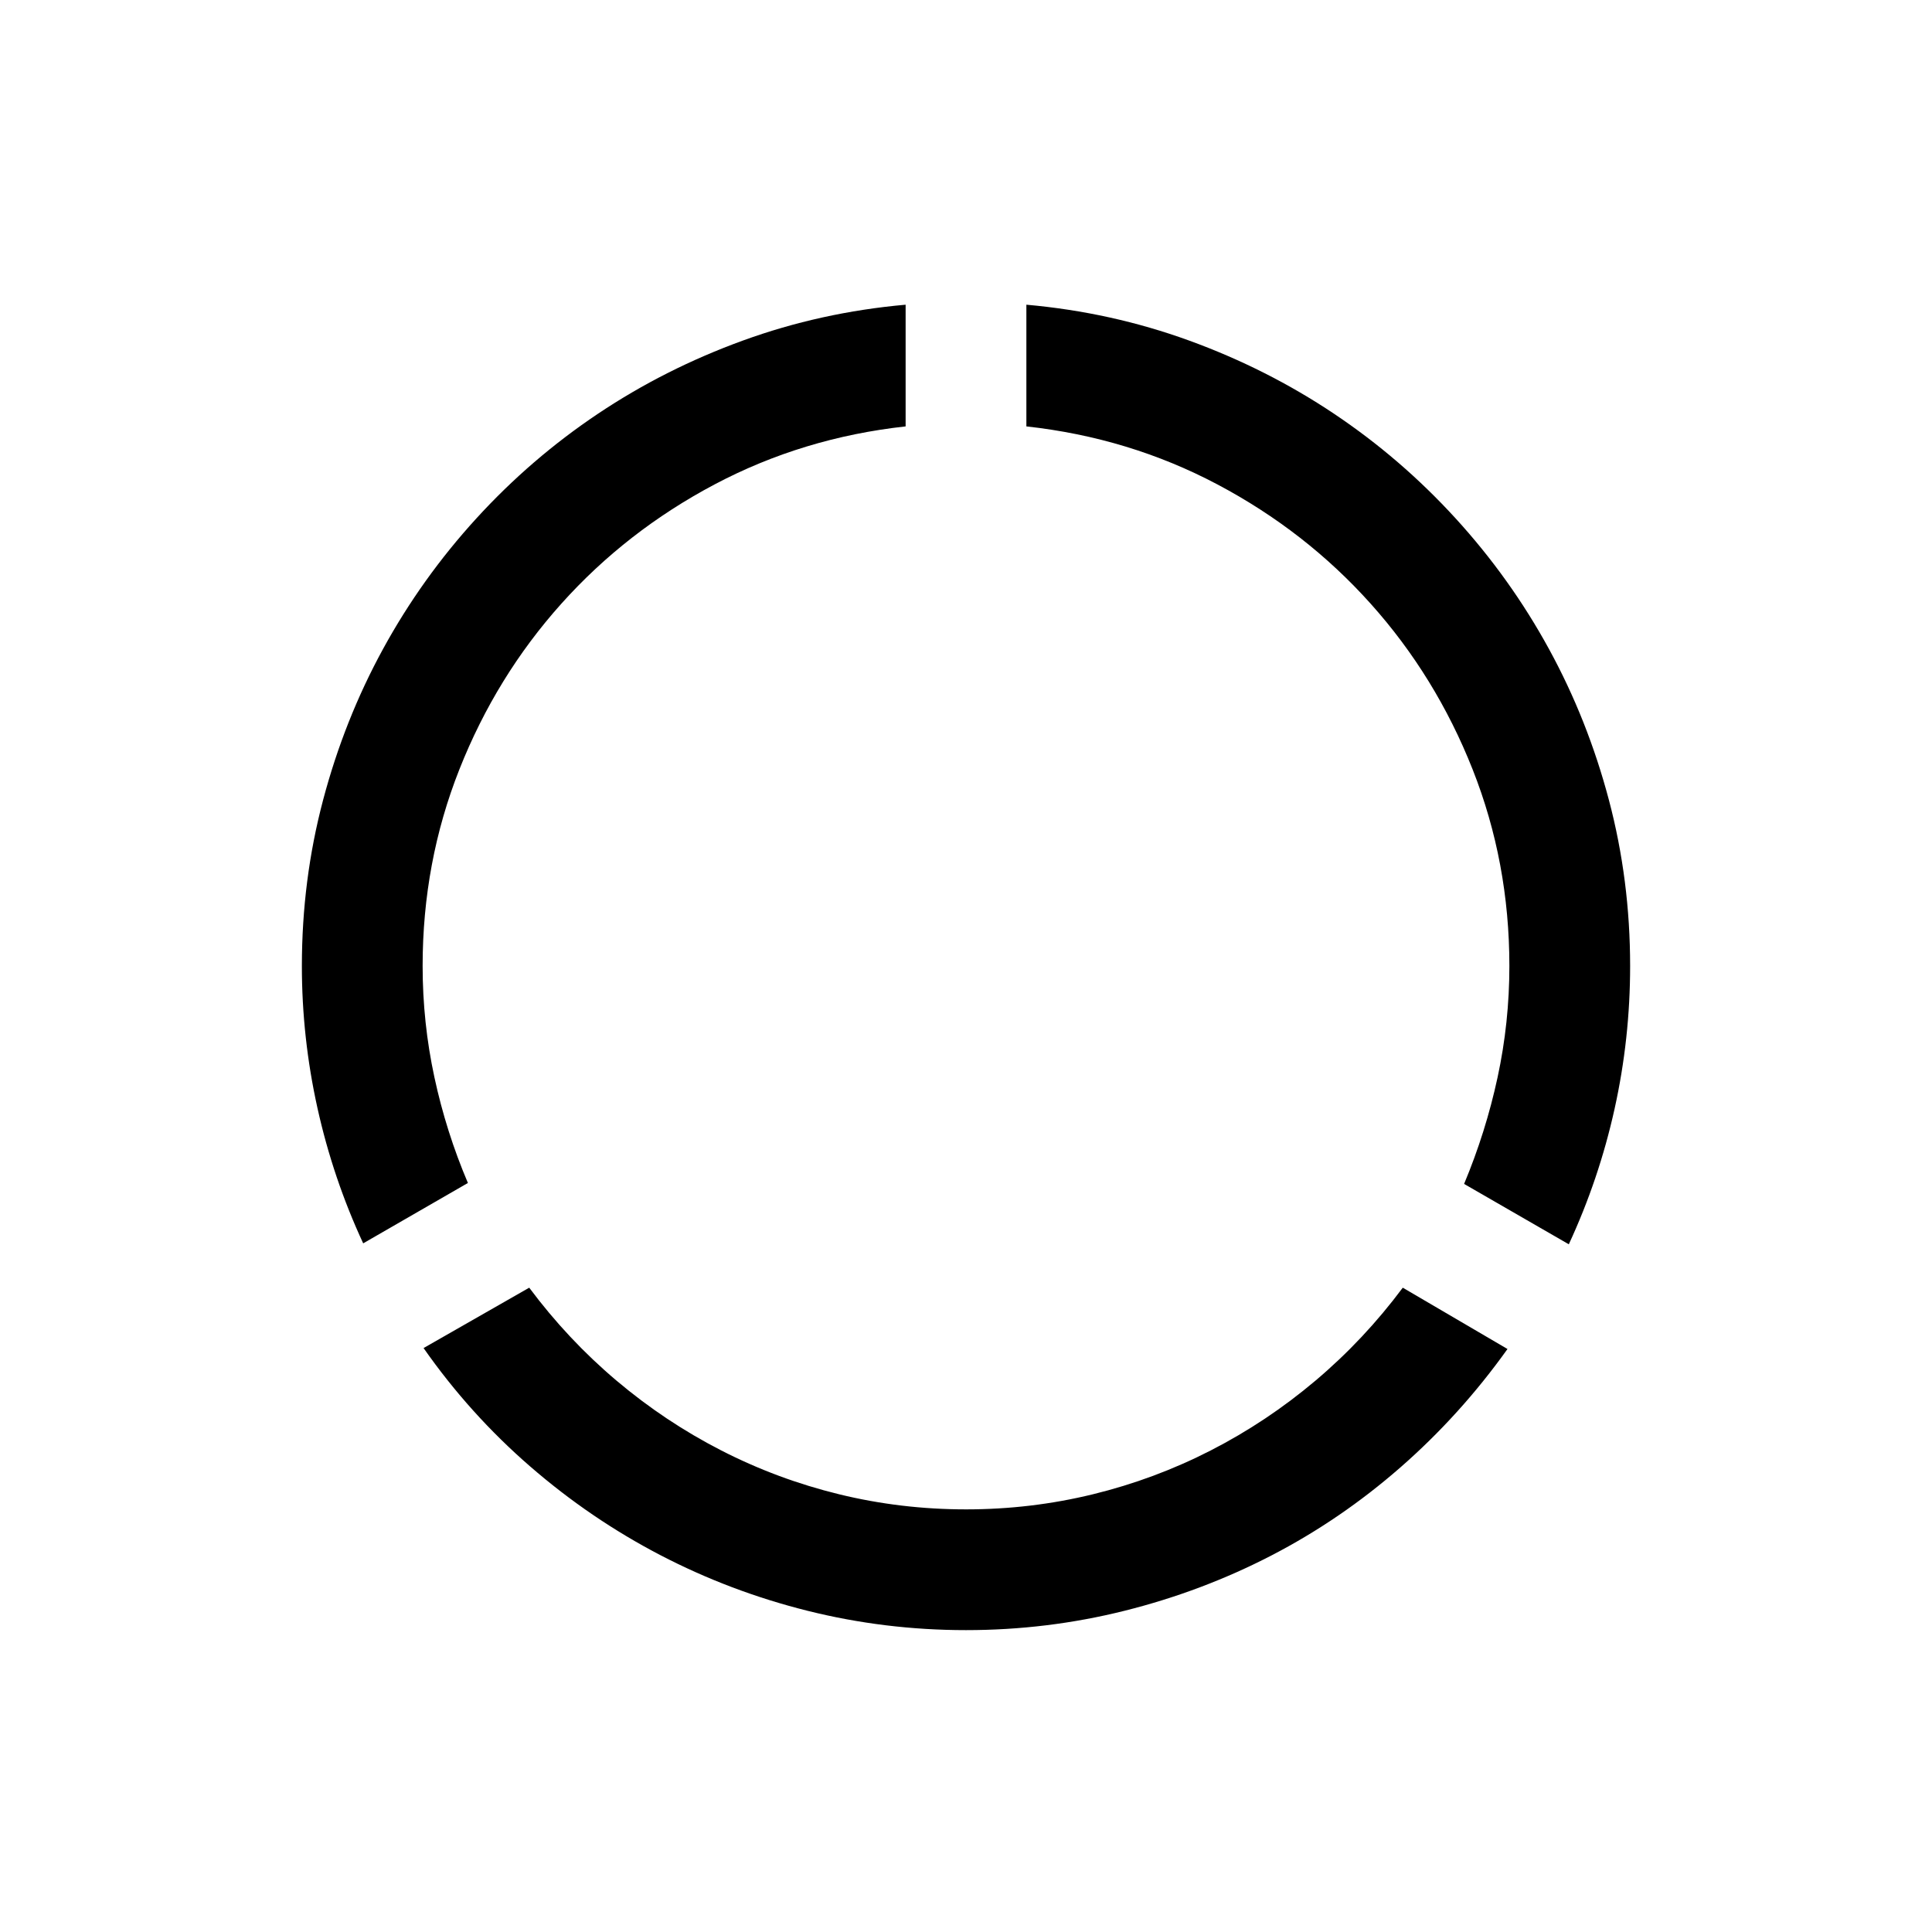 <svg xmlns="http://www.w3.org/2000/svg" viewBox="0 0 2048 2048"><path d="M448 1024q0 60 12.5 118t35.5 112l-111 64q-32-69-48.5-143.5T320 1024q0-91 22.5-176T406 688q41-75 99-138.5t129-111Q705 391 787.5 361T960 323v129q-109 12-202.5 61.5T595 640q-69 77-108 175.5T448 1024m640-701q90 8 172.5 38t153.5 77.5q71 47.5 129 111t99 138.5q41 75 63.5 160t22.5 176q0 77-16.5 151.5T1663 1319l-111-64q23-55 35.5-113t12.5-118q0-110-39-208.5T1453 640q-69-77-162.5-126.5T1088 452V323m-64 1277q69 0 134.5-16t125-46.5q59.5-30.5 111-74t92.5-98.5l111 65q-50 70-113.5 125.5t-137 93.5q-73.5 38-155.5 58.5t-168 20.5q-86 0-168-20.5t-156-59q-74-38.5-138-94T449 1429l112-64q41 55 92.5 98.5t111 74q59.5 30.5 125 46.5t134.5 16z"/></svg>